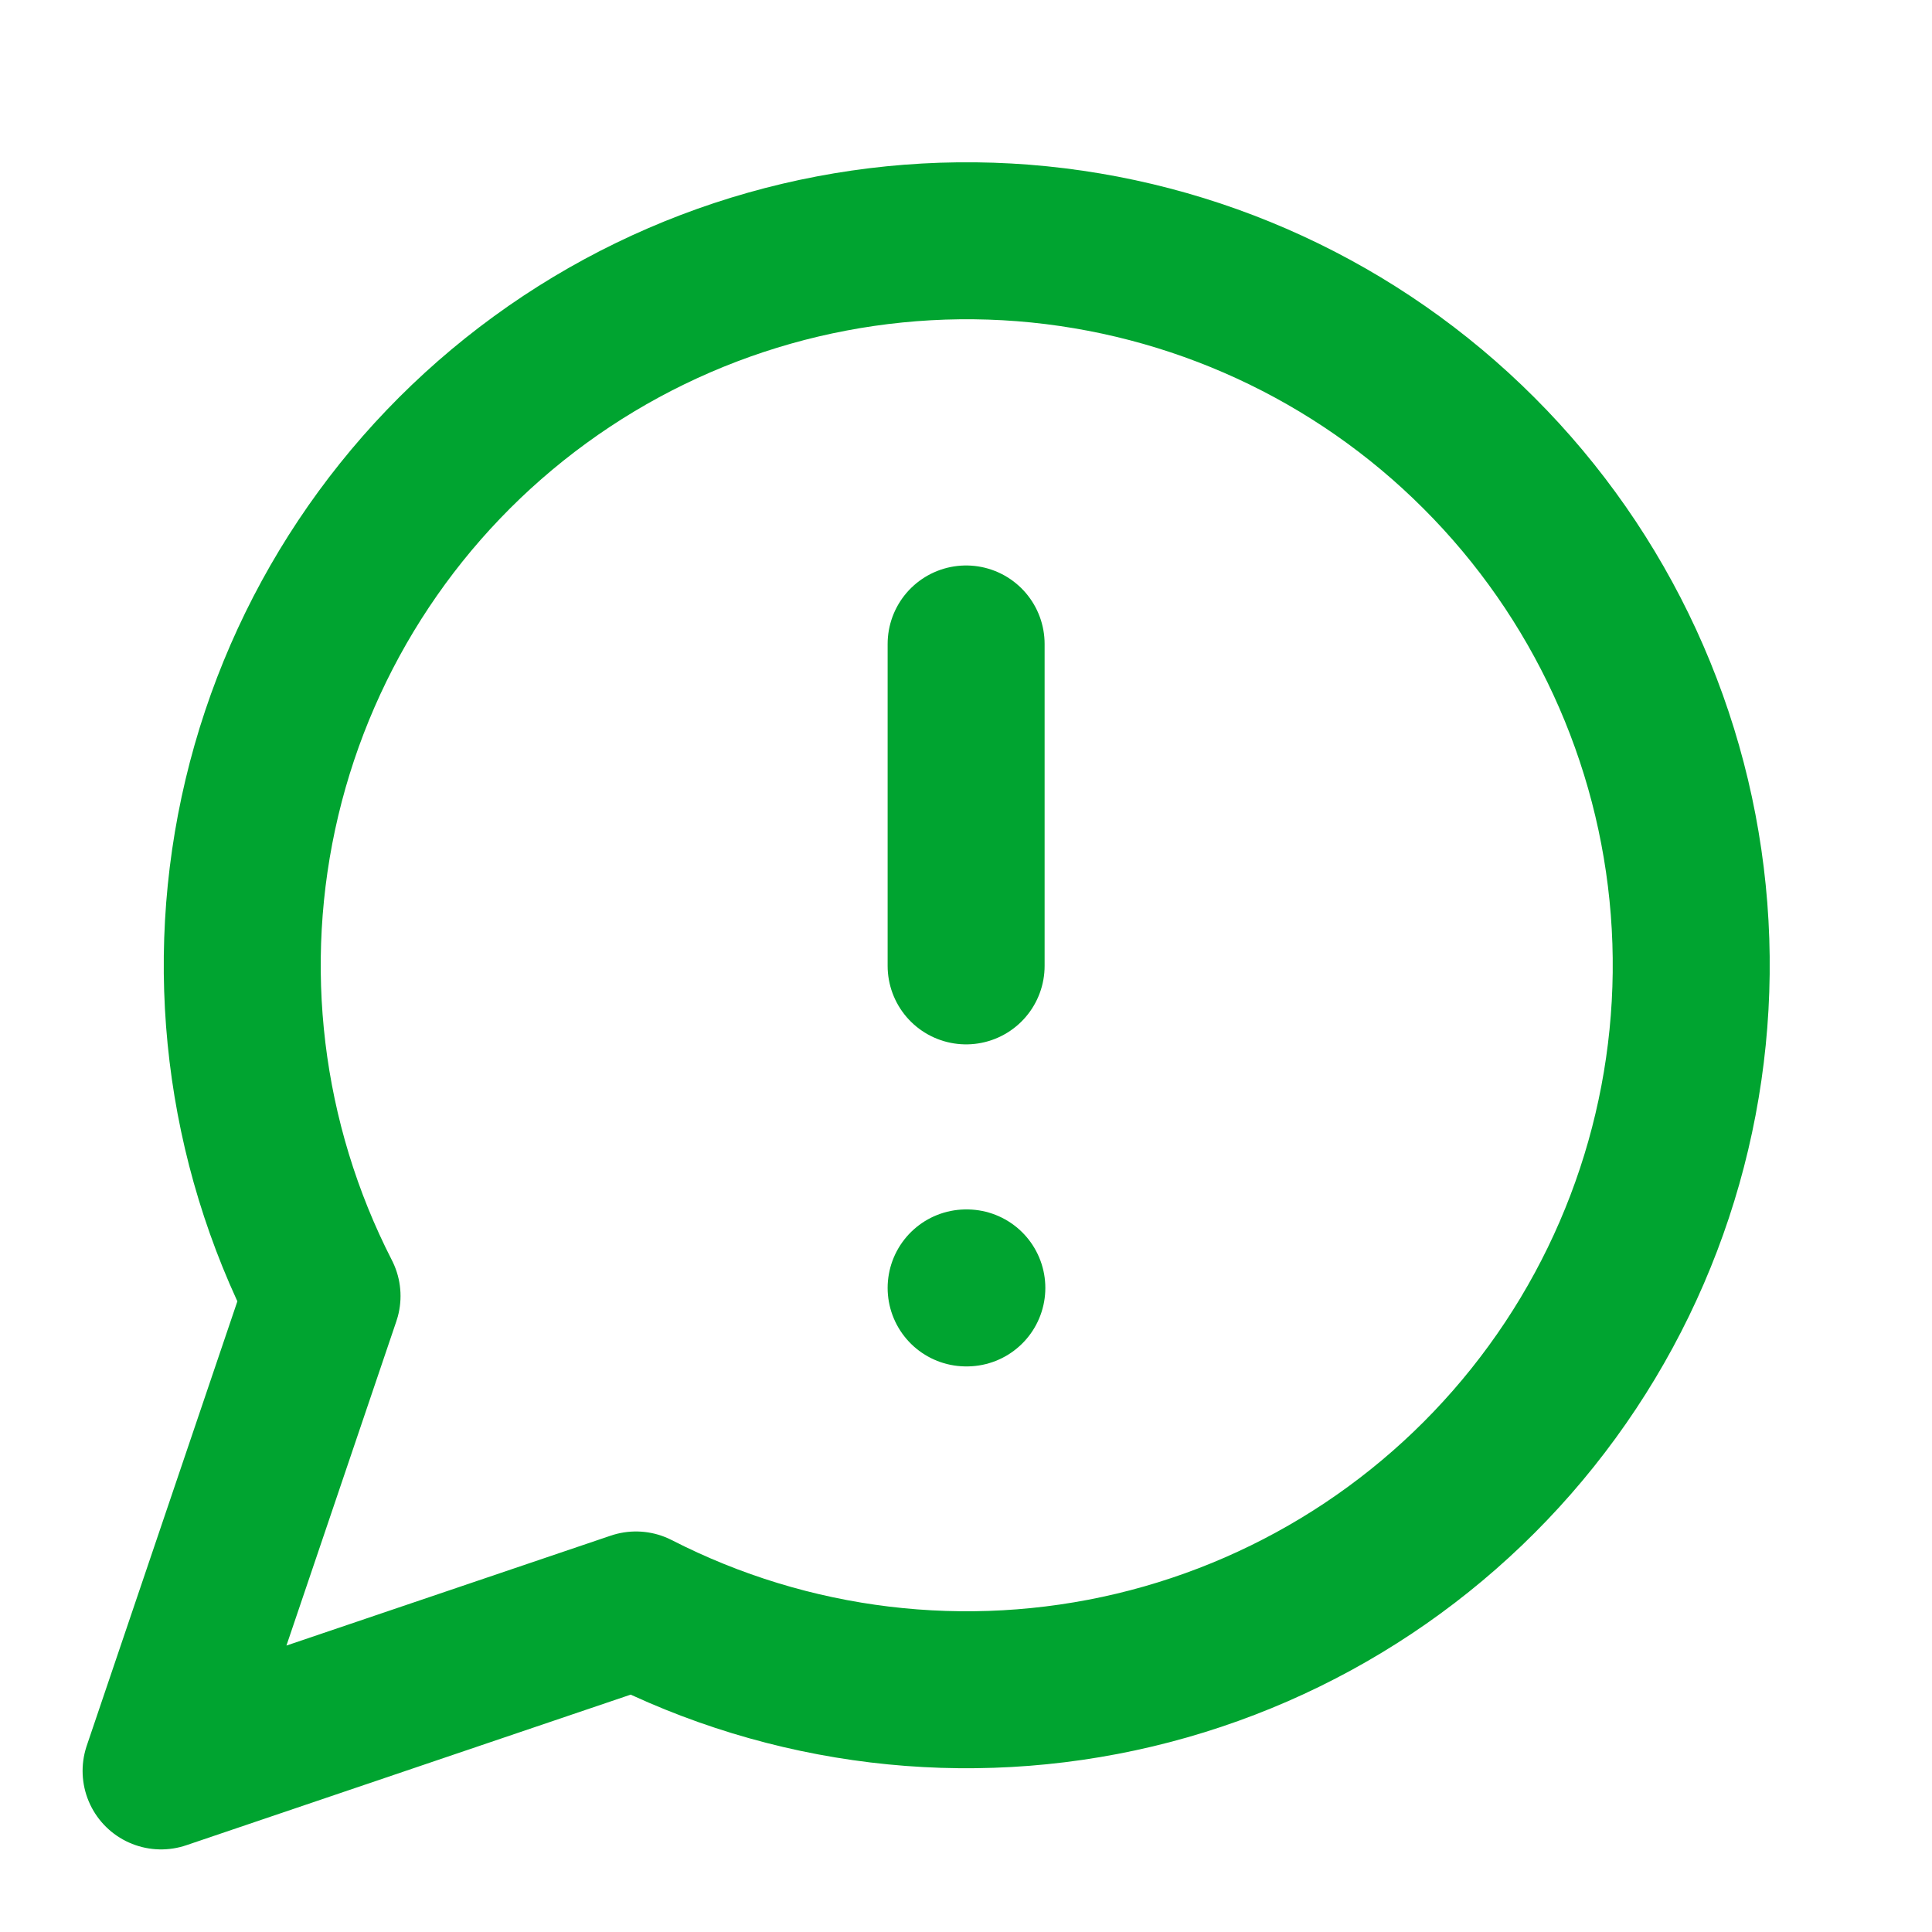 <svg width="16" height="16" viewBox="0 0 16 16" fill="none" xmlns="http://www.w3.org/2000/svg">
<path d="M8.001 5.333V7.999M8.001 10.666H8.007M5.267 13.333C6.54 13.985 8.003 14.162 9.395 13.831C10.786 13.5 12.013 12.683 12.855 11.527C13.697 10.372 14.099 8.953 13.988 7.527C13.877 6.102 13.26 4.763 12.248 3.752C11.237 2.74 9.898 2.124 8.473 2.012C7.047 1.901 5.628 2.303 4.473 3.145C3.317 3.987 2.5 5.214 2.169 6.605C1.838 7.997 2.015 9.46 2.667 10.733L1.334 14.666L5.267 13.333Z" stroke="#00A430" stroke-width="1.3" stroke-linecap="round" stroke-linejoin="round"/>
</svg>
